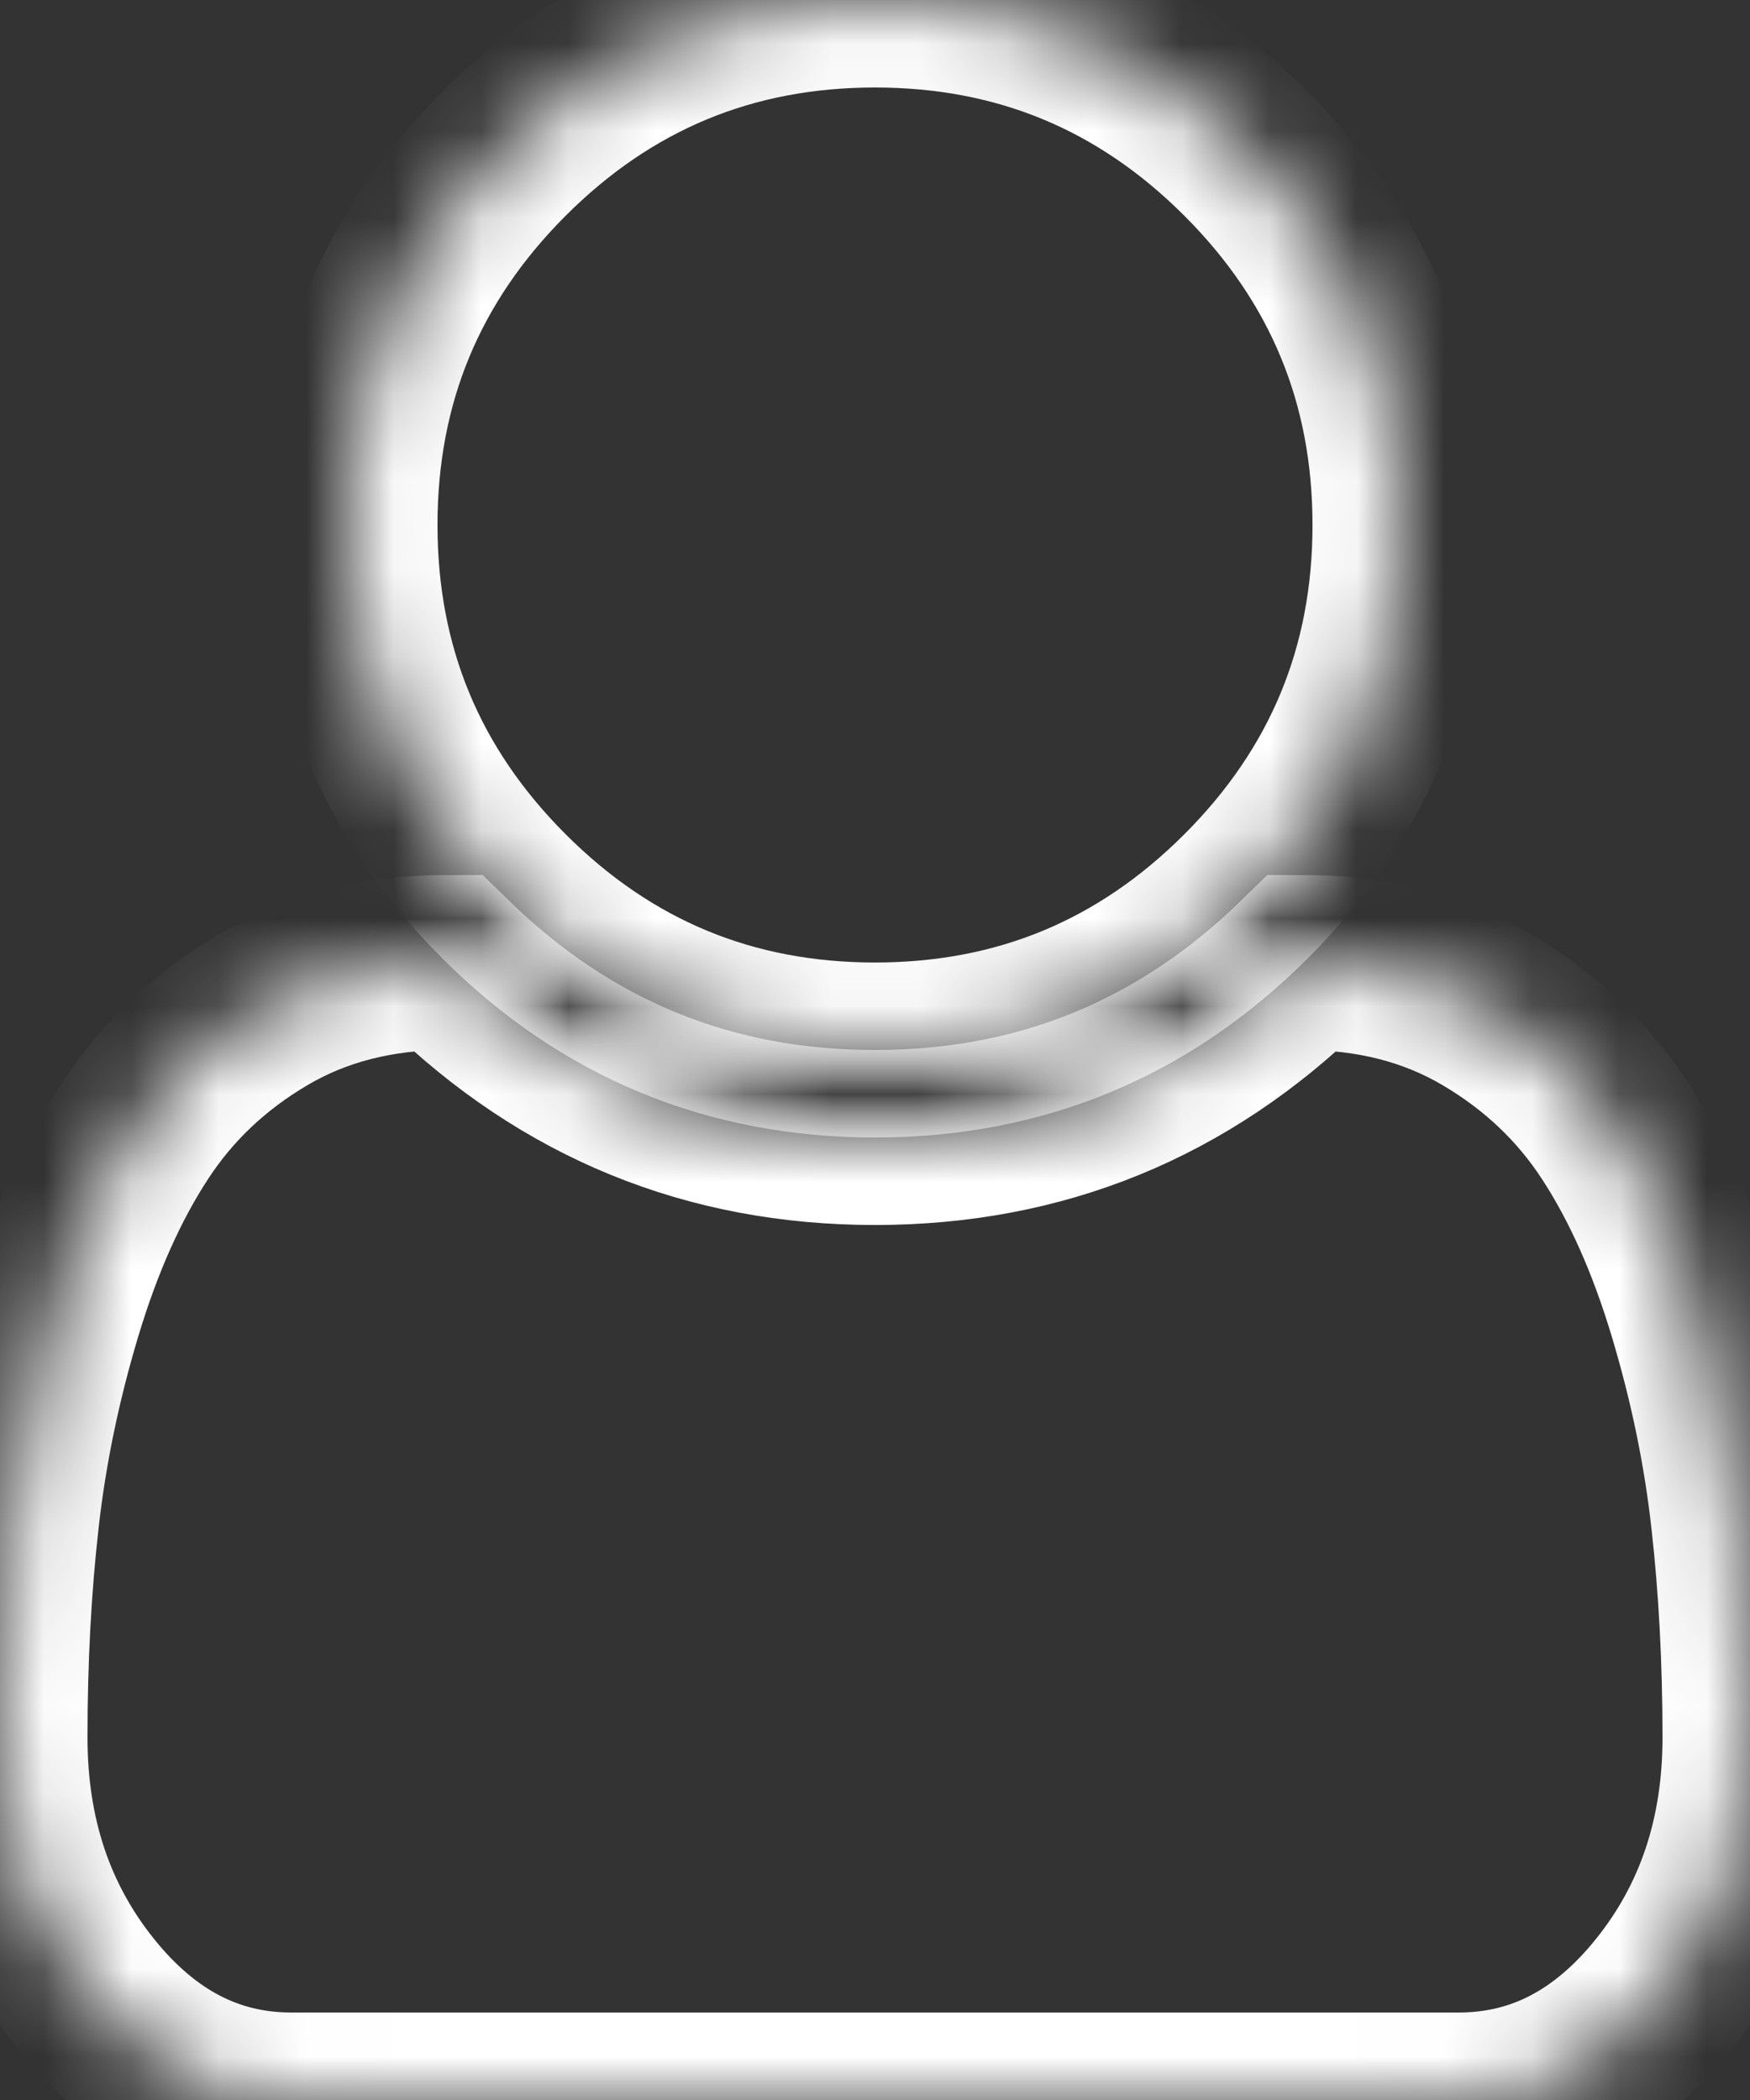 ﻿<?xml version="1.0" encoding="utf-8"?>
<svg version="1.1" xmlns:xlink="http://www.w3.org/1999/xlink" width="20px" height="24px" xmlns="http://www.w3.org/2000/svg">
  <rect width="100%" height="100%" fill="#333333" stroke="none"/>
  <defs>
    <mask fill="white" id="clip46">
      <path d="M 19.867 17.352  C 19.956 18.138  20 18.974  20 19.859  C 20 20.995  19.674 21.969  19.023 22.781  C 18.372 23.594  17.589 24  16.672 24  L 3.328 24  C 2.411 24  1.628 23.594  0.977 22.781  C 0.326 21.969  0 20.995  0 19.859  C 0 18.974  0.044 18.138  0.133 17.352  C 0.221 16.565  0.385 15.773  0.625 14.977  C 0.865 14.18  1.169 13.497  1.539 12.93  C 1.909 12.362  2.398 11.898  3.008 11.539  C 3.617 11.18  4.318 11  5.109 11  C 6.474 12.333  8.104 13  10 13  C 11.896 13  13.526 12.333  14.891 11  C 15.682 11  16.383 11.18  16.992 11.539  C 17.602 11.898  18.091 12.362  18.461 12.93  C 18.831 13.497  19.135 14.18  19.375 14.977  C 19.615 15.773  19.779 16.565  19.867 17.352  Z M 14.242 1.758  C 15.414 2.93  16 4.344  16 6  C 16 7.656  15.414 9.07  14.242 10.242  C 13.07 11.414  11.656 12  10 12  C 8.344 12  6.93 11.414  5.758 10.242  C 4.586 9.07  4 7.656  4 6  C 4 4.344  4.586 2.93  5.758 1.758  C 6.93 0.586  8.344 0  10 0  C 11.656 0  13.07 0.586  14.242 1.758  Z " fill-rule="evenodd" />
    </mask>
  </defs>
  <g transform="matrix(1 0 0 1 -366 -9493 )">
    <path d="M 19.867 17.352  C 19.956 18.138  20 18.974  20 19.859  C 20 20.995  19.674 21.969  19.023 22.781  C 18.372 23.594  17.589 24  16.672 24  L 3.328 24  C 2.411 24  1.628 23.594  0.977 22.781  C 0.326 21.969  0 20.995  0 19.859  C 0 18.974  0.044 18.138  0.133 17.352  C 0.221 16.565  0.385 15.773  0.625 14.977  C 0.865 14.18  1.169 13.497  1.539 12.93  C 1.909 12.362  2.398 11.898  3.008 11.539  C 3.617 11.18  4.318 11  5.109 11  C 6.474 12.333  8.104 13  10 13  C 11.896 13  13.526 12.333  14.891 11  C 15.682 11  16.383 11.18  16.992 11.539  C 17.602 11.898  18.091 12.362  18.461 12.93  C 18.831 13.497  19.135 14.18  19.375 14.977  C 19.615 15.773  19.779 16.565  19.867 17.352  Z M 14.242 1.758  C 15.414 2.93  16 4.344  16 6  C 16 7.656  15.414 9.07  14.242 10.242  C 13.07 11.414  11.656 12  10 12  C 8.344 12  6.93 11.414  5.758 10.242  C 4.586 9.07  4 7.656  4 6  C 4 4.344  4.586 2.93  5.758 1.758  C 6.93 0.586  8.344 0  10 0  C 11.656 0  13.07 0.586  14.242 1.758  Z " fill-rule="nonzero" fill="#ffffff" stroke="none" fill-opacity="0" transform="matrix(1 0 0 1 366 9493 )" />
    <path d="M 19.867 17.352  C 19.956 18.138  20 18.974  20 19.859  C 20 20.995  19.674 21.969  19.023 22.781  C 18.372 23.594  17.589 24  16.672 24  L 3.328 24  C 2.411 24  1.628 23.594  0.977 22.781  C 0.326 21.969  0 20.995  0 19.859  C 0 18.974  0.044 18.138  0.133 17.352  C 0.221 16.565  0.385 15.773  0.625 14.977  C 0.865 14.18  1.169 13.497  1.539 12.93  C 1.909 12.362  2.398 11.898  3.008 11.539  C 3.617 11.18  4.318 11  5.109 11  C 6.474 12.333  8.104 13  10 13  C 11.896 13  13.526 12.333  14.891 11  C 15.682 11  16.383 11.18  16.992 11.539  C 17.602 11.898  18.091 12.362  18.461 12.93  C 18.831 13.497  19.135 14.18  19.375 14.977  C 19.615 15.773  19.779 16.565  19.867 17.352  Z " stroke-width="2" stroke="#ffffff" fill="none" transform="matrix(1 0 0 1 366 9493 )" mask="url(#clip46)" />
    <path d="M 14.242 1.758  C 15.414 2.93  16 4.344  16 6  C 16 7.656  15.414 9.07  14.242 10.242  C 13.07 11.414  11.656 12  10 12  C 8.344 12  6.93 11.414  5.758 10.242  C 4.586 9.07  4 7.656  4 6  C 4 4.344  4.586 2.93  5.758 1.758  C 6.93 0.586  8.344 0  10 0  C 11.656 0  13.07 0.586  14.242 1.758  Z " stroke-width="2" stroke="#ffffff" fill="none" transform="matrix(1 0 0 1 366 9493 )" mask="url(#clip46)" />
  </g>
</svg>